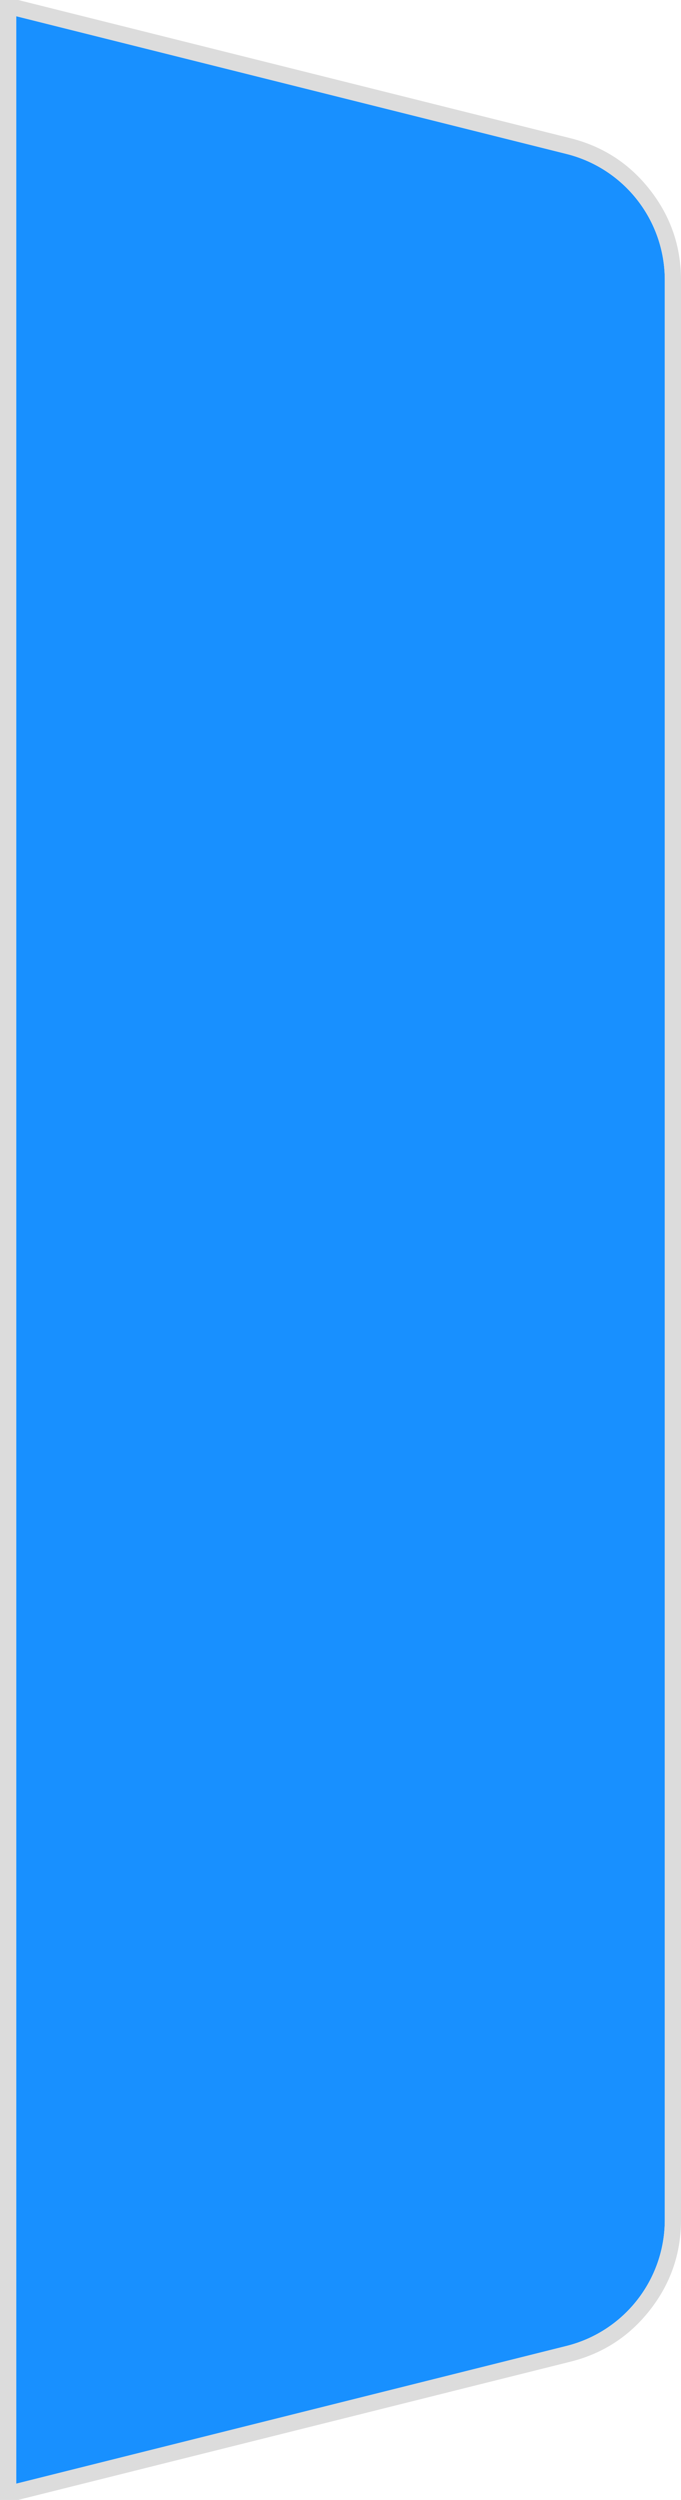 <svg xmlns="http://www.w3.org/2000/svg" xmlns:xlink="http://www.w3.org/1999/xlink" fill="none" version="1.1" width="42" height="154" viewBox="0 0 42 154"><g style="mix-blend-mode:passthrough" transform="matrix(-1,0,0,1,82,0)"><path d="M41,136.754C41,140.425,43.498,143.625,47.06,144.515L81,153L81,1L47.06,9.485C43.498,10.375,41,13.575,41,17.246L41,136.754Z" fill="#1890FF" fill-opacity="1"/><path d="M40,136.754L40,17.246Q40,14.149,41.906,11.707Q43.812,9.266,46.817,8.515L82,-0.281L82,154.281L46.817,145.485Q43.812,144.734,41.906,142.292Q40,139.851,40,136.754ZM41,136.754C41,140.425,43.498,143.625,47.06,144.515L80,152.75L81,153L81,1L47.06,9.485C43.498,10.375,41,13.575,41,17.246L41,136.754Z" fill-rule="evenodd" fill="#DCDCDC" fill-opacity="1"/></g></svg>